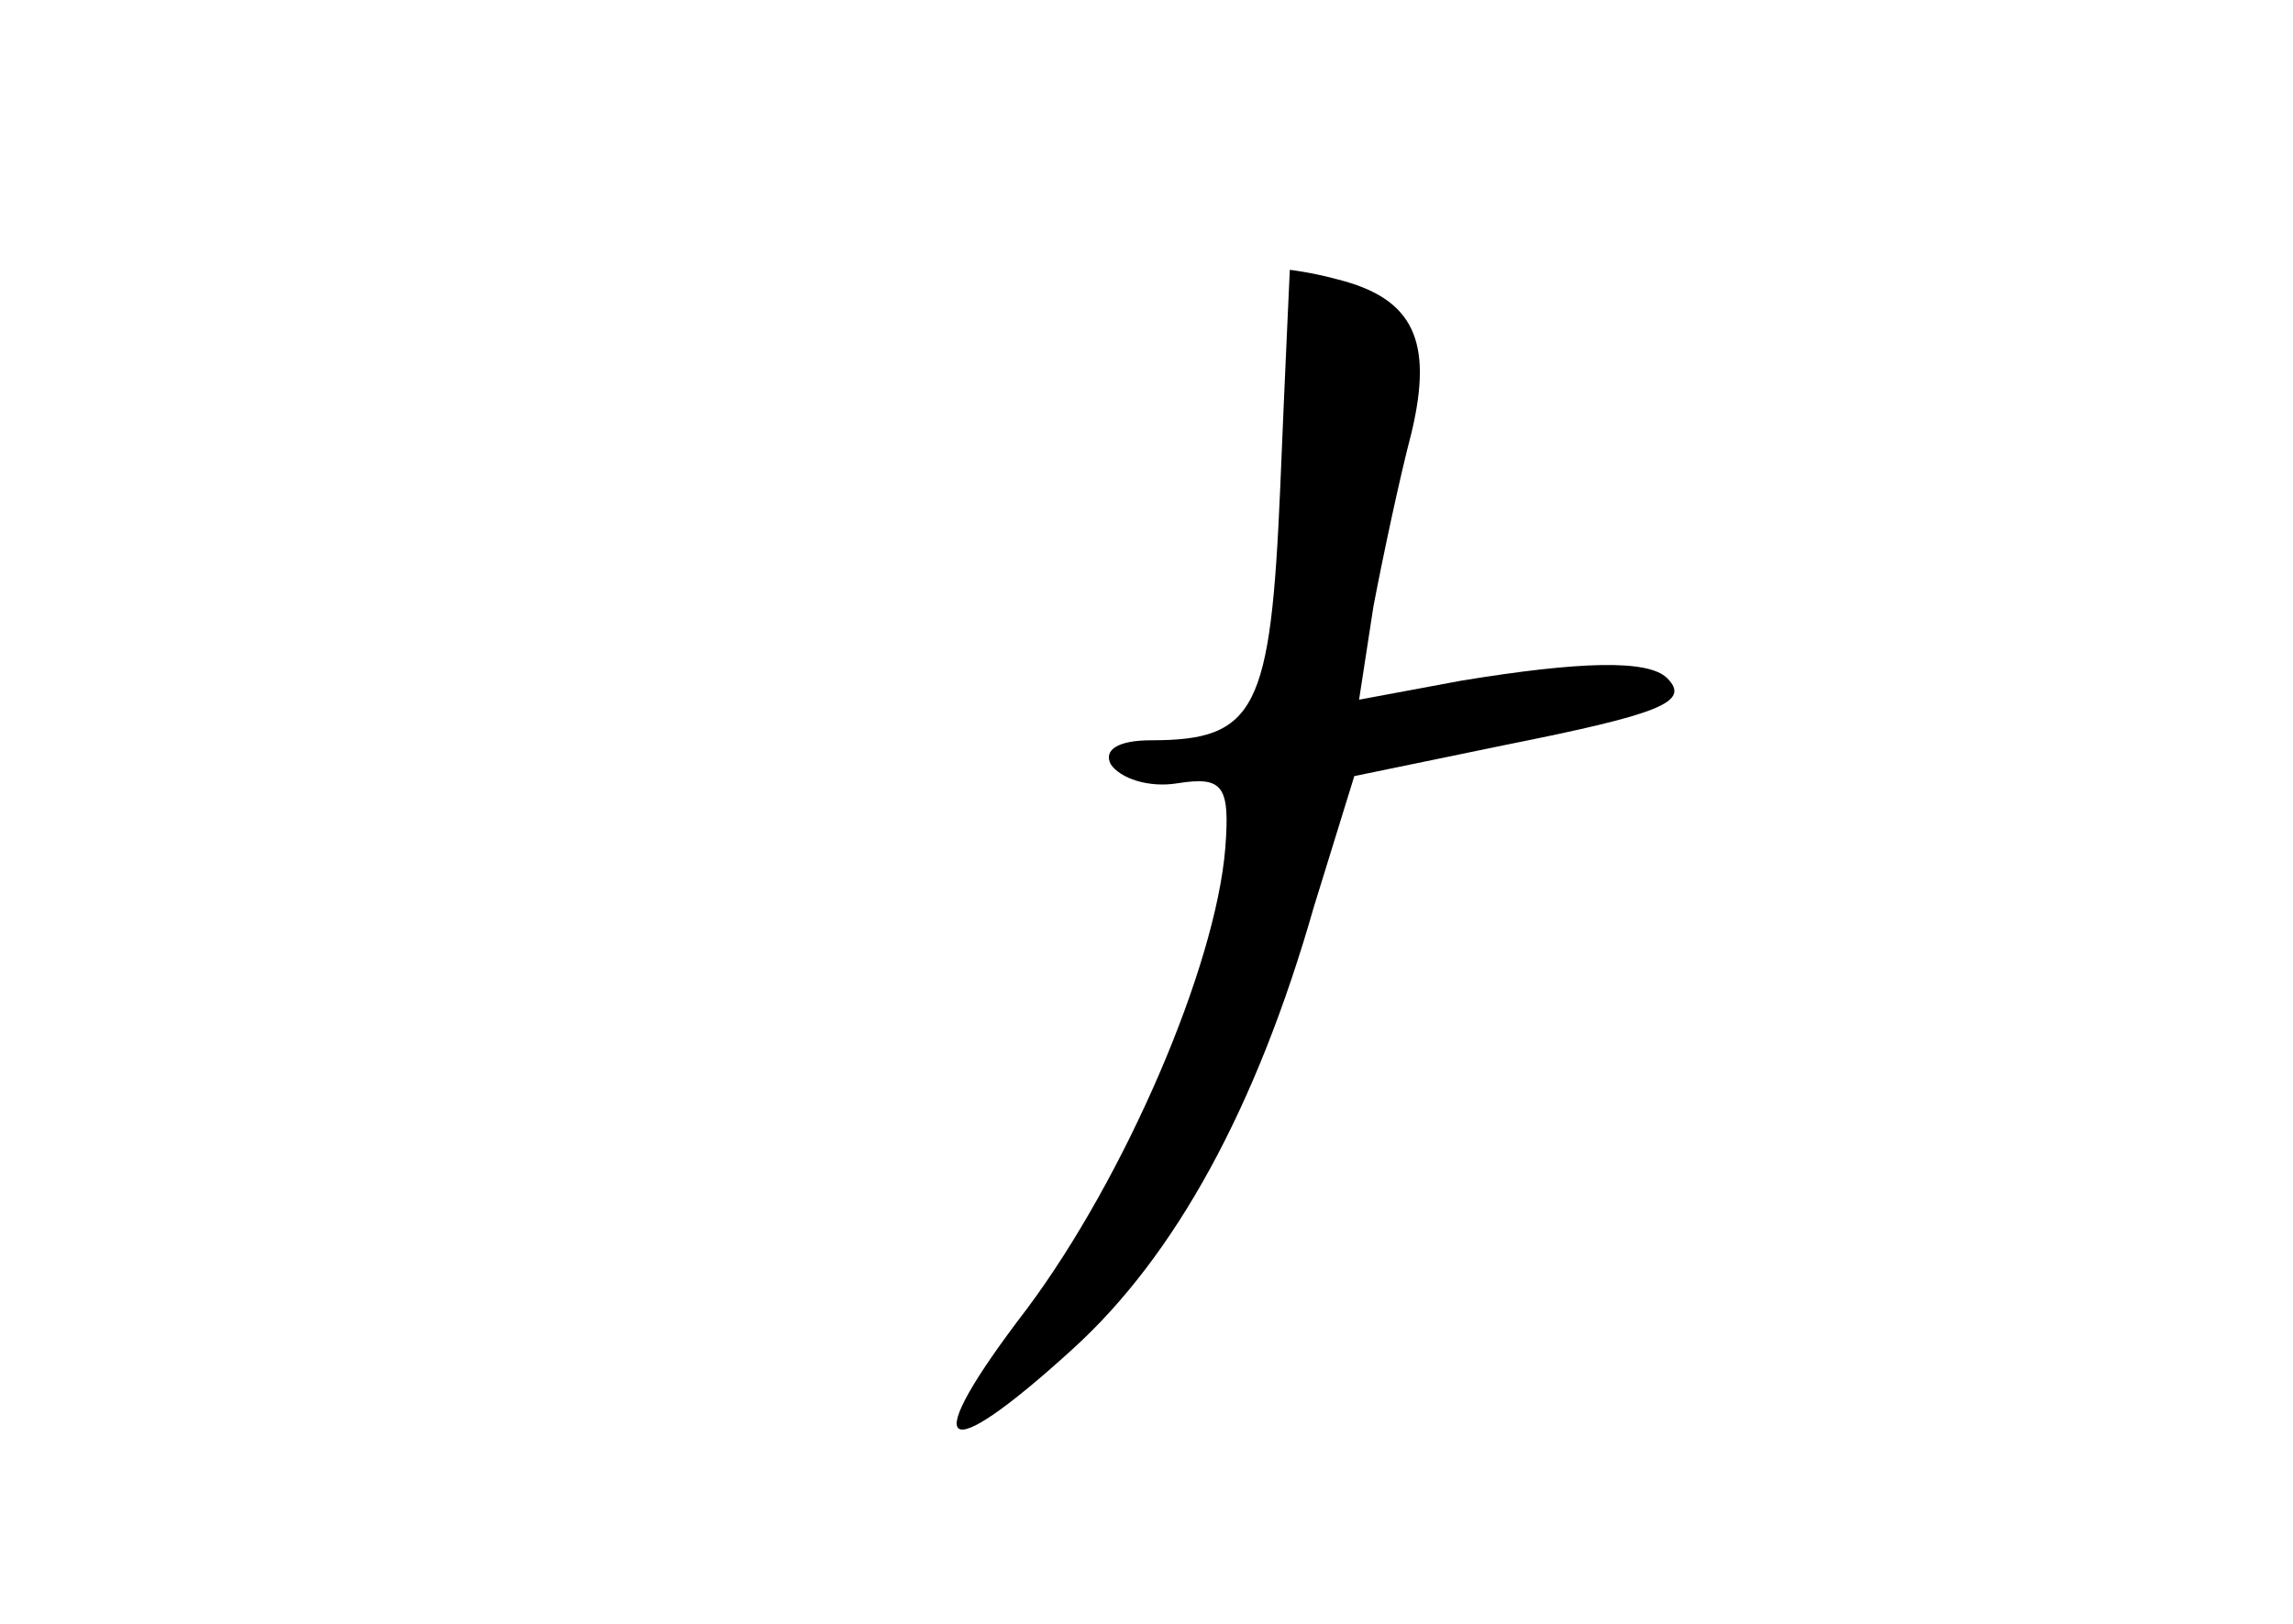 <?xml version="1.0" standalone="no"?>
<!DOCTYPE svg PUBLIC "-//W3C//DTD SVG 20010904//EN"
 "http://www.w3.org/TR/2001/REC-SVG-20010904/DTD/svg10.dtd">
<svg version="1.0" xmlns="http://www.w3.org/2000/svg"
 width="96pt" height="68pt" viewBox="0 0 96 68"
 preserveAspectRatio="xMidYMid meet">
<g transform="translate(0,68) scale(0.1,-0.1)"
fill="#000000" stroke="none">
<path d="M540 567 c0 -1 -2 -42 -4 -91 -4 -93 -10 -106 -54 -106 -14 0 -20 -4
-17 -10 4 -6 16 -10 28 -8 19 3 22 -1 20 -27 -4 -50 -42 -138 -83 -193 -46
-60 -37 -68 19 -17 43 39 77 101 101 185 l17 55 63 13 c65 13 78 18 68 28 -8
8 -37 7 -86 -1 l-43 -8 6 39 c4 21 11 54 16 73 9 38 1 56 -31 64 -11 3 -20 4
-20 4z"/>
</g>
</svg>
